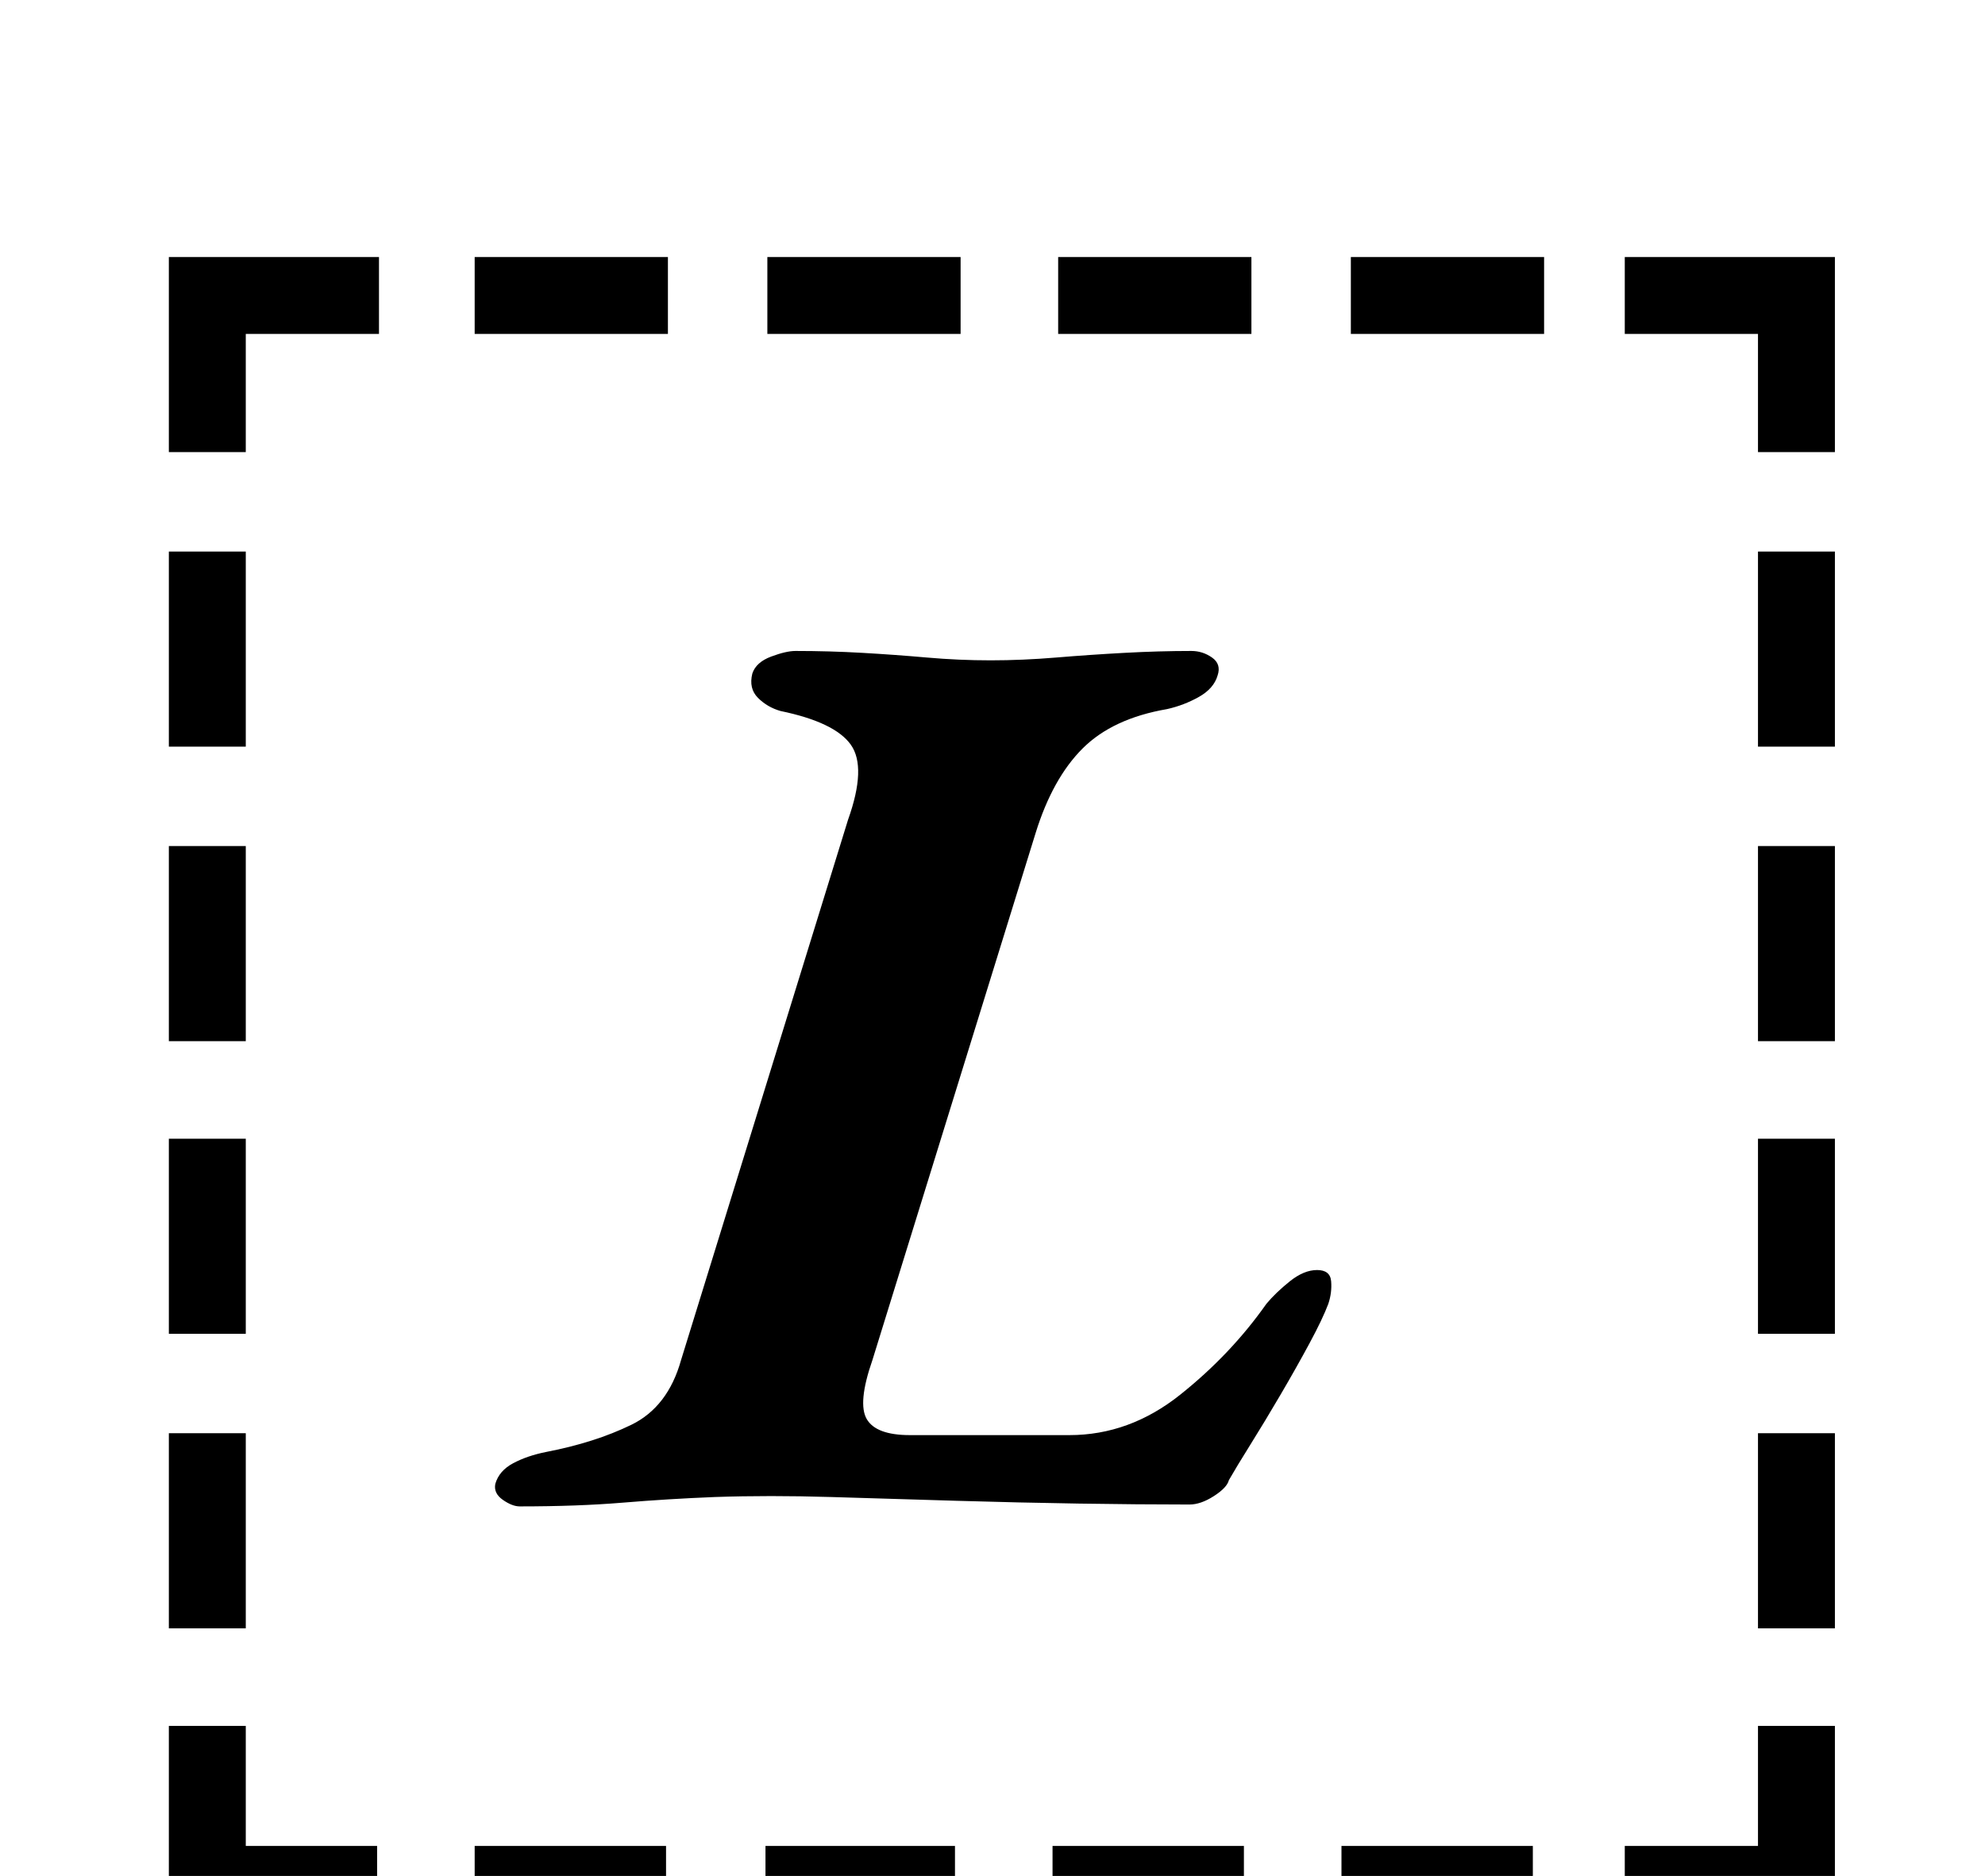 <?xml version="1.0" standalone="no"?>
<!DOCTYPE svg PUBLIC "-//W3C//DTD SVG 1.1//EN" "http://www.w3.org/Graphics/SVG/1.1/DTD/svg11.dtd" >
<svg xmlns="http://www.w3.org/2000/svg" xmlns:xlink="http://www.w3.org/1999/xlink" version="1.1" viewBox="-10 0 1058 1000">
  <g transform="matrix(1 0 0 -1 0 800)">
   <path fill="currentColor"
d="M80 506h41v-104h-41v104zM80 349h41v-104h-41v104zM80 193h41v-104h-41v104zM80 36h41v-104h-41v104zM856 -184h71v64h41v-105h-112v41zM243 622v41h103v-41h-103zM399 622v41h103v-41h-103zM554 622v41h103v-41h-103zM710 622v41h103v-41h-103zM968 -68h-41v104h41v-104
zM968 89h-41v104h41v-104zM968 245h-41v104h41v-104zM968 402h-41v104h41v-104zM807 -184v-41h-102v41h102zM653 -184v-41h-102v41h102zM499 -184v-41h-101v41h101zM345 -184v-41h-102v41h102zM191 -225h-111v105h41v-64h70v-41zM927 559v63h-71v41h112v-104h-41zM80 559
v104h112v-41h-71v-63h-41zM267 -3q-4 0 -9 3.5t-4 8.5q2 7 9.5 11t17.5 6q26 5 45.5 14.5t26.5 34.5l89 288q10 28 1.5 40t-37.5 18q-7 2 -12 7t-3 13q2 6 10 9t13 3q18 0 35.5 -1t34.5 -2.5t34 -1.5t35 1.5t36.5 2.5t35.5 1q6 0 11 -3.5t3 -9.5q-2 -7 -10 -11.5t-17 -6.5
q-29 -5 -45 -21t-25 -45l-87 -281q-8 -23 -3 -31.5t23 -8.5h85q32 0 59 21.5t46 48.5q5 6 12.5 12t14.5 6t7.5 -6t-1.5 -12q-3 -8 -10 -21t-15.5 -27.5t-16 -26.5t-11.5 -19q-1 -4 -8 -8.5t-13 -4.5q-27 0 -59 0.5t-65.5 1.5t-66.5 2t-62 0q-25 -1 -49 -3t-55 -2z" />
  </g>

</svg>
